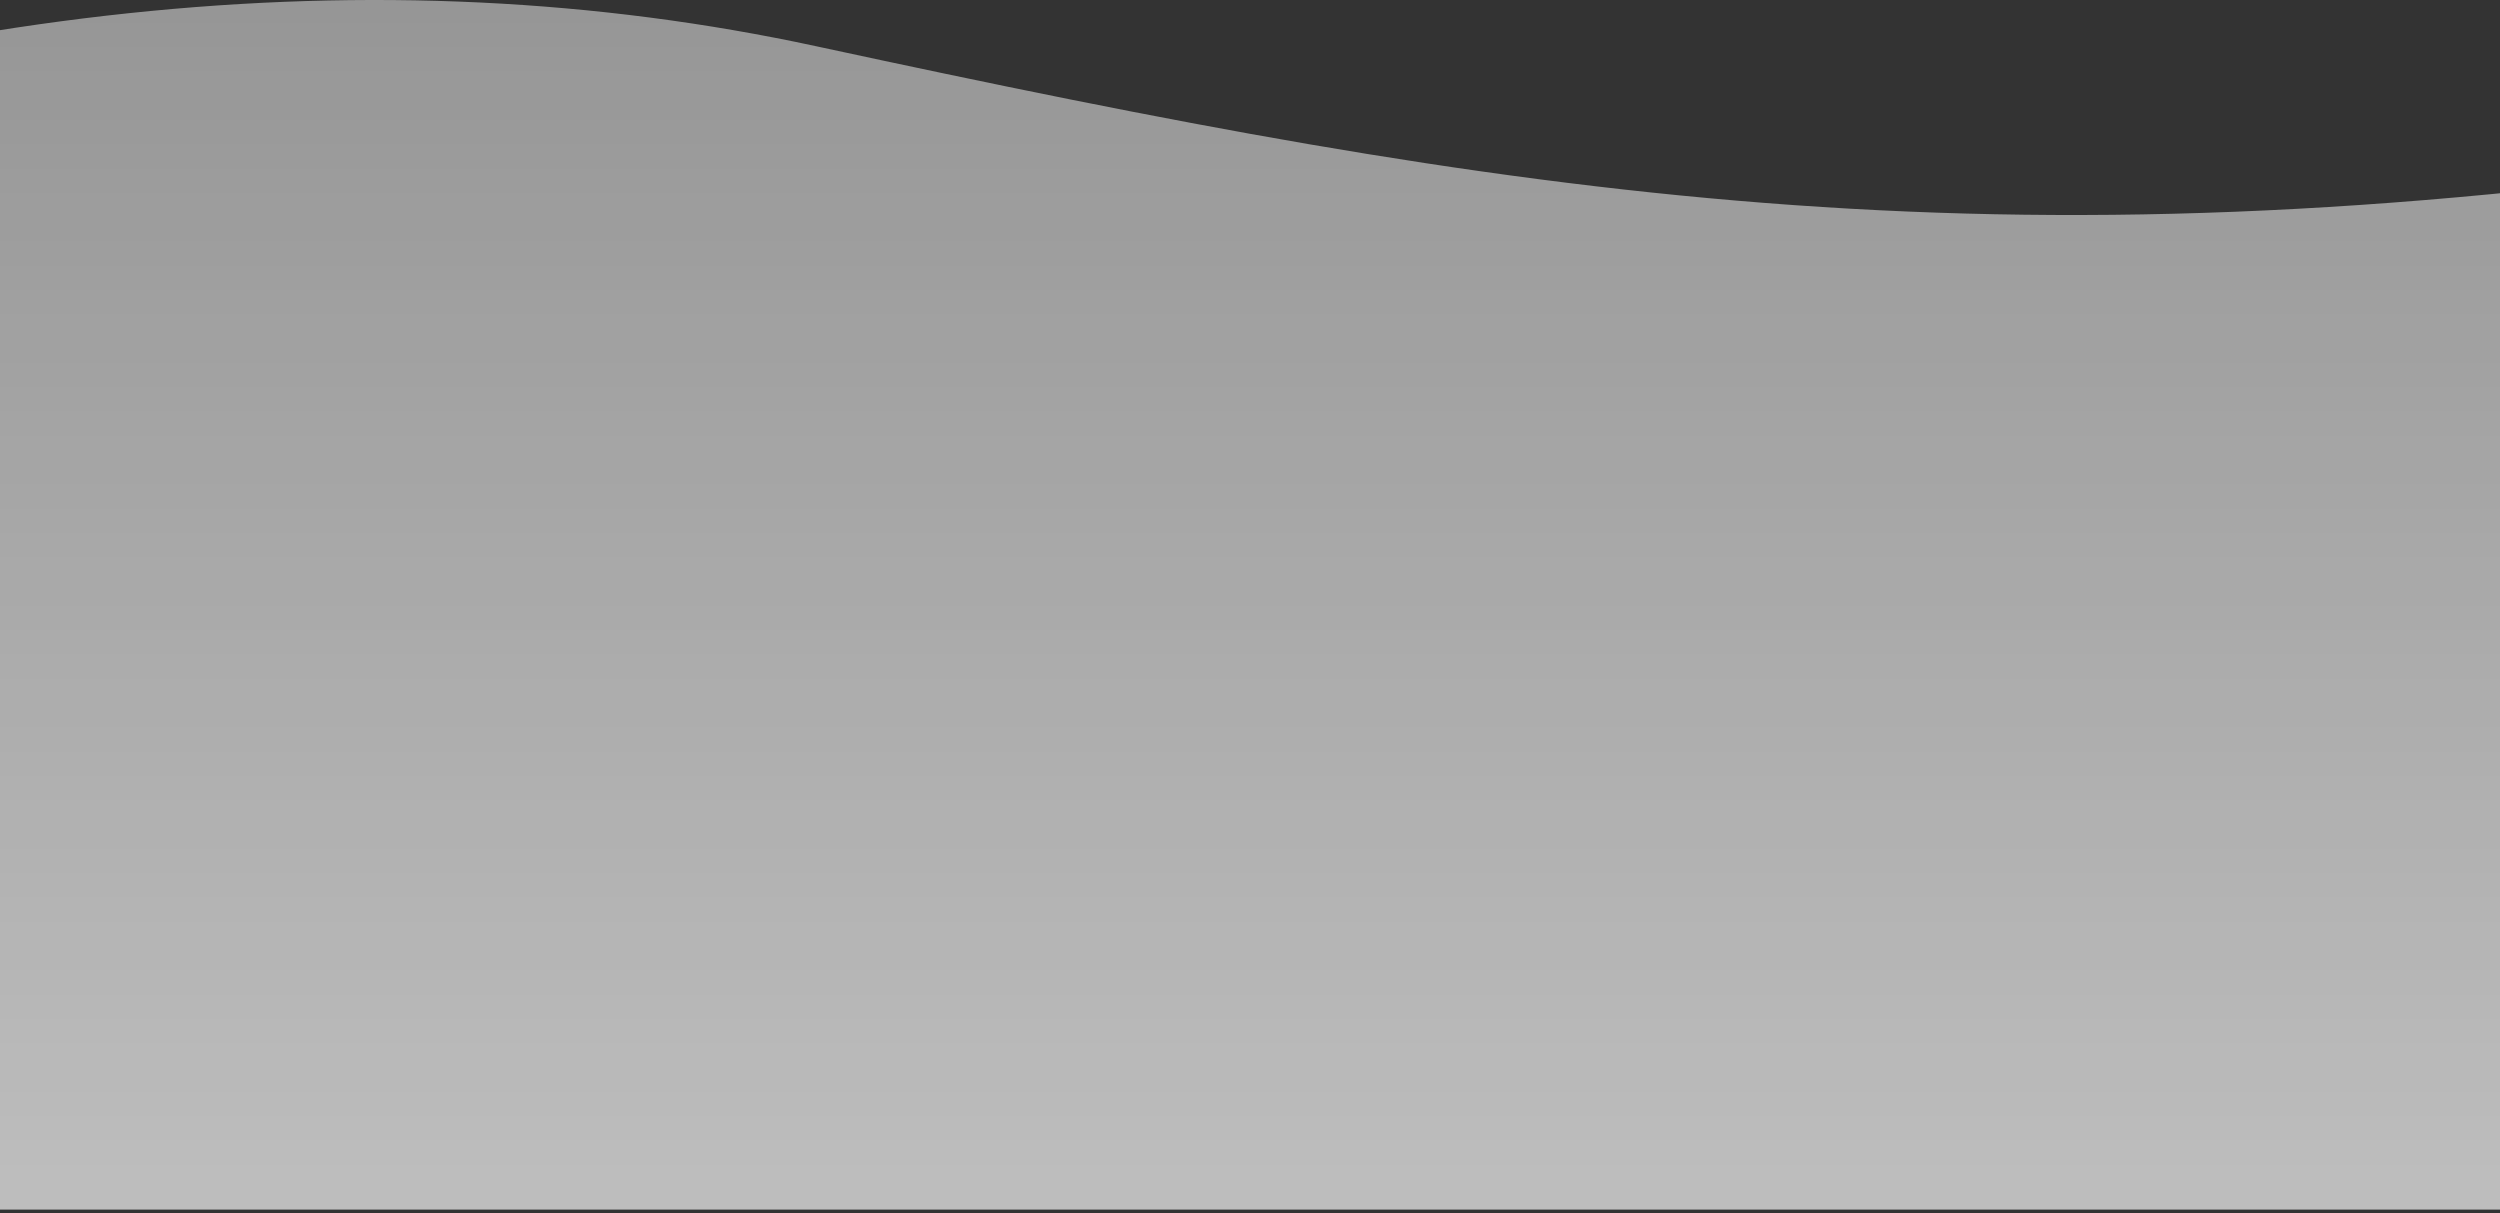 <svg xmlns="http://www.w3.org/2000/svg" width="375" height="182" viewBox="0 0 375 182">
    <rect x="0" y="0" width="375" height="182" fill="#333333" stroke="none"/>
    <defs>
        <linearGradient id="a" x1="50%" x2="50%" y1="3.662%" y2="100%">
            <stop offset="0%" stop-color="#FFF" stop-opacity=".484"/>
            <stop offset="100%" stop-color="#FFF" stop-opacity=".68"/>
        </linearGradient>
    </defs>
    <path fill="url(#a)" fill-rule="nonzero" d="M120 29.719C197.873.337 269.677-7.258 335.41 6.932 441.16 29.762 511.475 41.1 628.525 24.016c117.049-17.084 170.968-30.489 315.97 0C1011 38 1083.893 65.795 1200 29.72V181.44H120V29.719z" transform="translate(-213)"/>
</svg>
